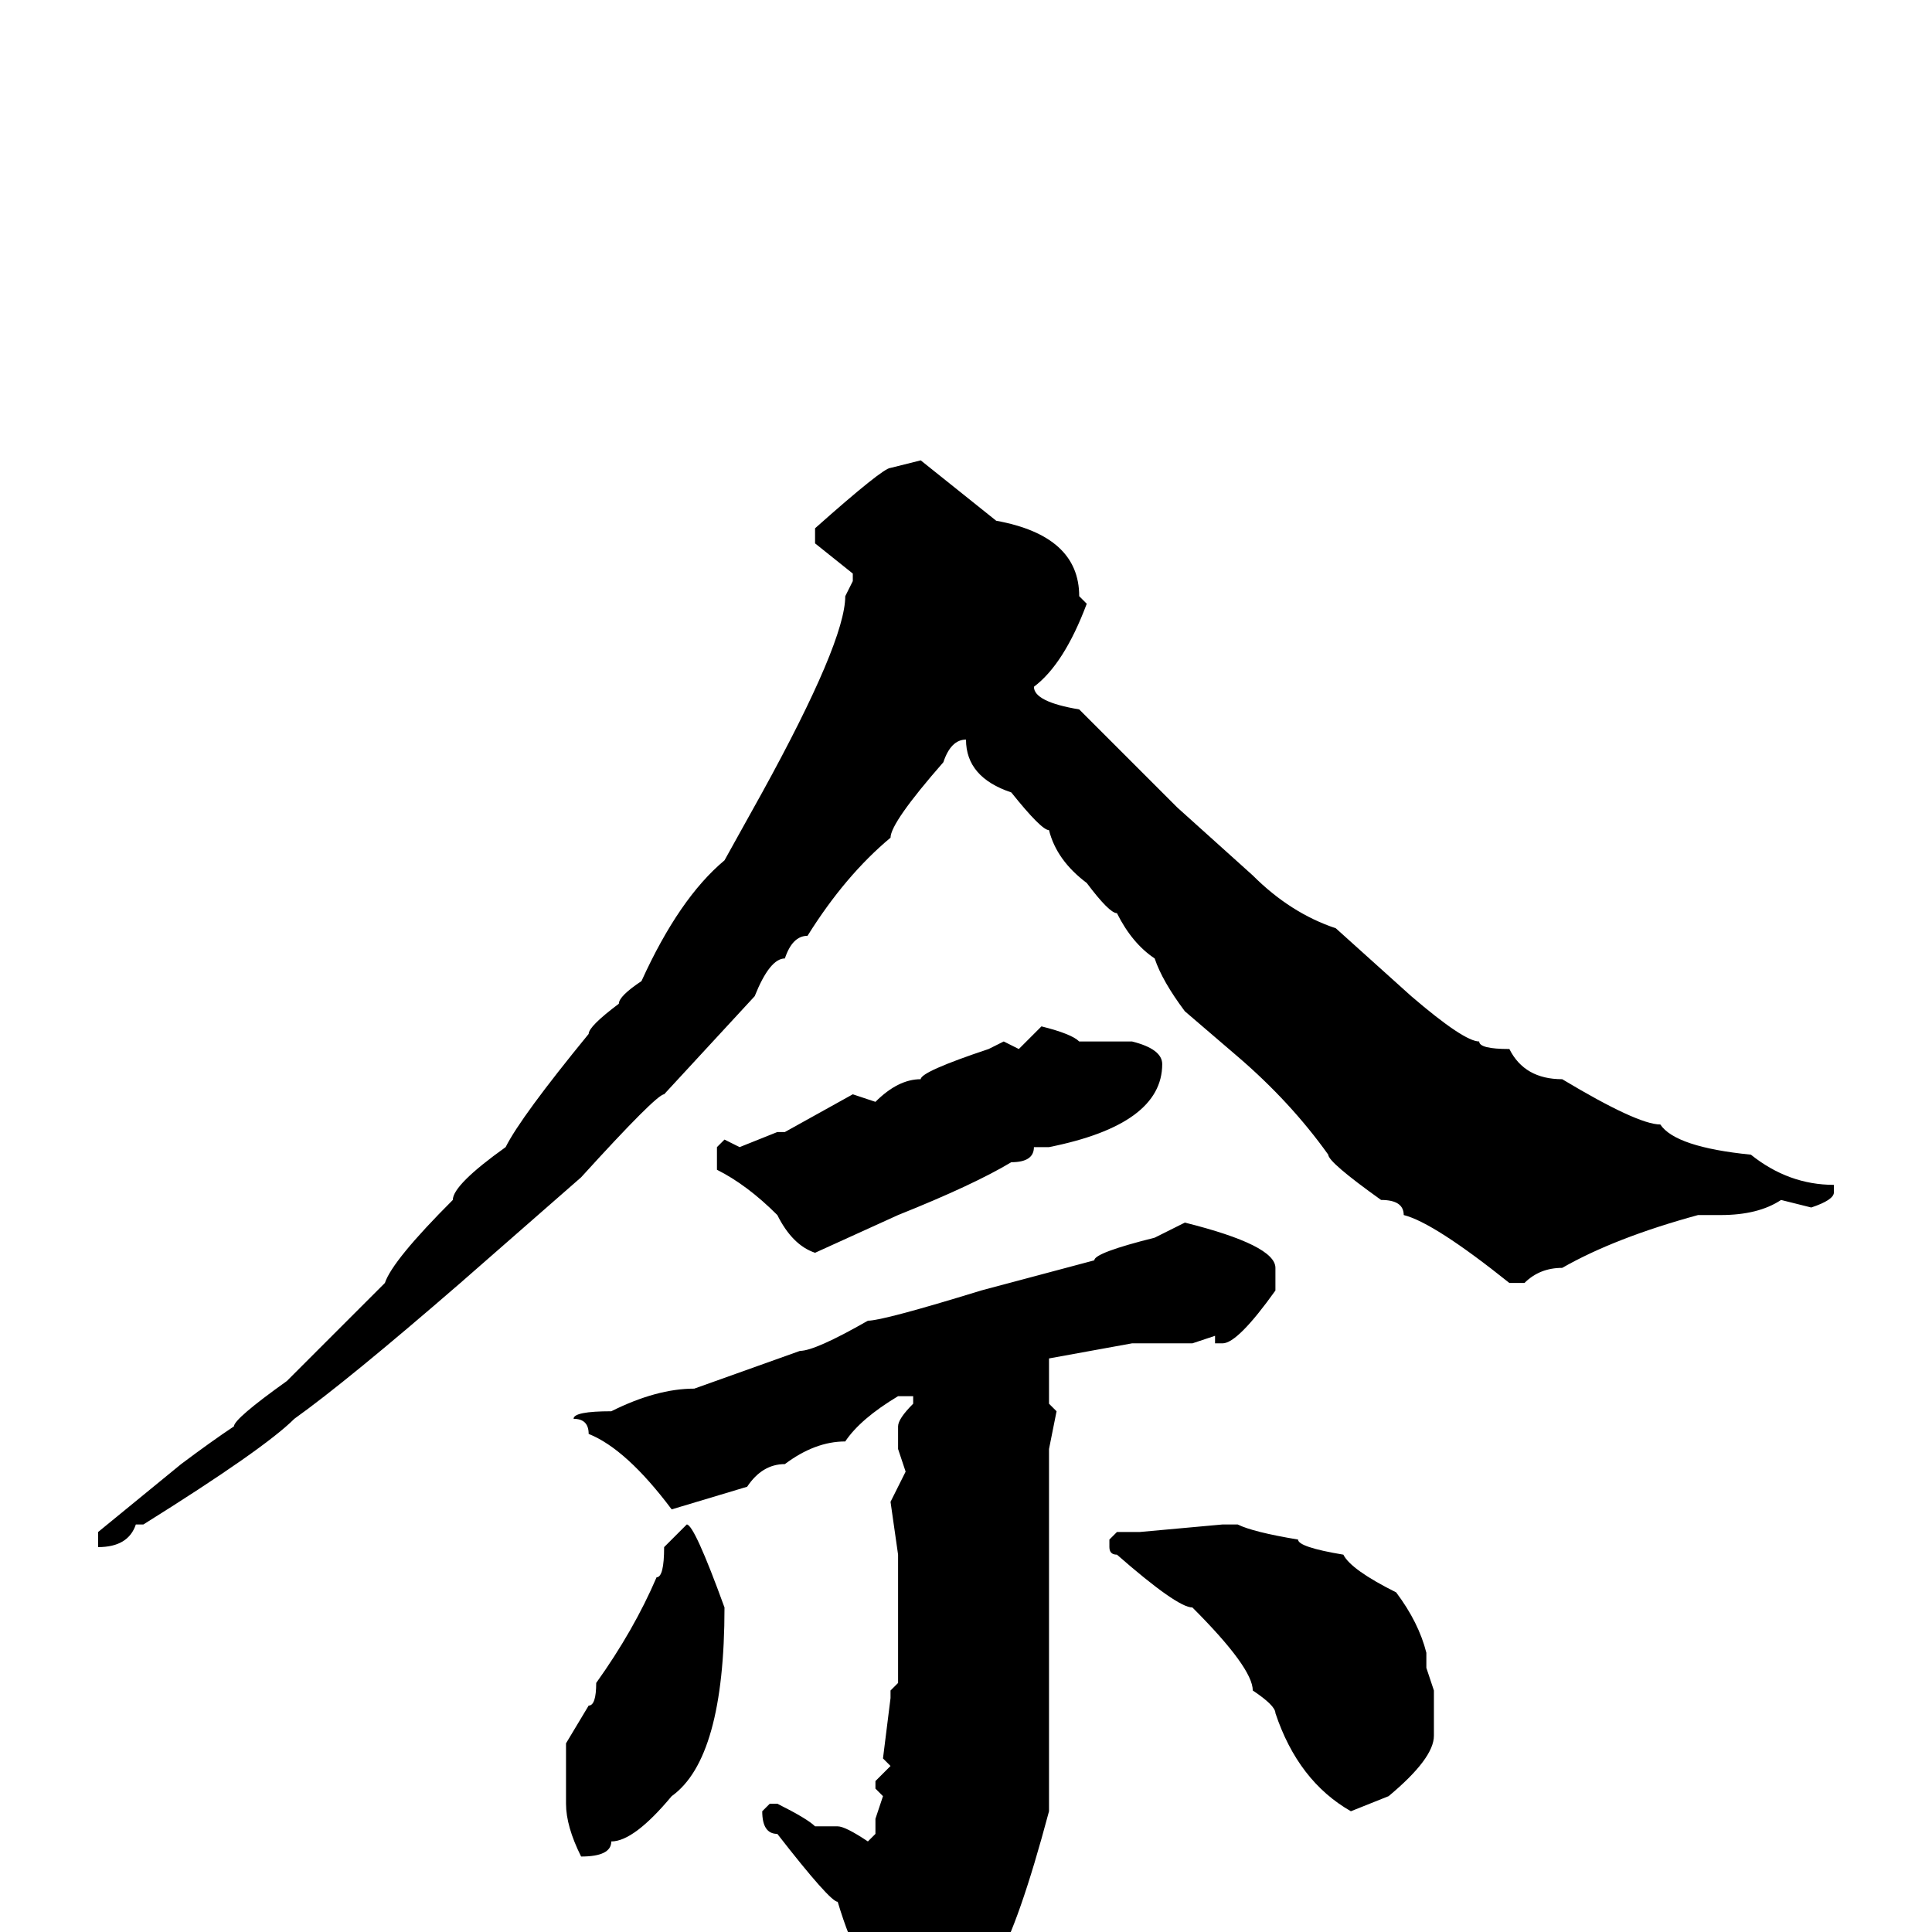 <svg xmlns="http://www.w3.org/2000/svg" viewBox="0 -256 256 256">
	<path fill="#000000" d="M122 -195L132 -187Q143 -185 143 -177L144 -176Q141 -168 137 -165Q137 -163 143 -162L156 -149L166 -140Q171 -135 177 -133L187 -124Q194 -118 196 -118Q196 -117 200 -117Q202 -113 207 -113Q217 -107 220 -107Q222 -104 232 -103Q237 -99 243 -99V-98Q243 -97 240 -96L236 -97Q233 -95 228 -95H225Q214 -92 207 -88Q204 -88 202 -86H200Q190 -94 186 -95Q186 -97 183 -97Q176 -102 176 -103Q171 -110 164 -116L157 -122Q154 -126 153 -129Q150 -131 148 -135Q147 -135 144 -139Q140 -142 139 -146Q138 -146 134 -151Q128 -153 128 -158Q126 -158 125 -155Q118 -147 118 -145Q112 -140 107 -132Q105 -132 104 -129Q102 -129 100 -124L88 -111Q87 -111 77 -100L61 -86Q46 -73 39 -68Q35 -64 19 -54H18Q17 -51 13 -51V-53L24 -62Q28 -65 31 -67Q31 -68 38 -73L39 -74Q50 -85 51 -86Q52 -89 60 -97Q60 -99 67 -104Q69 -108 78 -119Q78 -120 82 -123Q82 -124 85 -126Q90 -137 96 -142L101 -151Q112 -171 112 -177L113 -179V-180L108 -184V-186Q117 -194 118 -194ZM138 -120Q142 -119 143 -118H146H150Q154 -117 154 -115Q154 -107 139 -104H137Q137 -102 134 -102Q129 -99 119 -95L108 -90Q105 -91 103 -95Q99 -99 95 -101V-102V-104L96 -105L98 -104L103 -106H104L113 -111L116 -110Q119 -113 122 -113Q122 -114 131 -117L133 -118L135 -117Q136 -118 138 -120ZM157 -94Q169 -91 169 -88V-85Q164 -78 162 -78H161V-79L158 -78H150L139 -76V-73V-70L140 -69L139 -64V-59V-50V-46V-45V-39V-28V-22V-19V-18V-16Q135 -1 132 4Q125 14 120 18Q120 19 119 19Q116 19 116 9L117 6Q114 6 111 -4Q110 -4 103 -13Q101 -13 101 -16L102 -17H103Q107 -15 108 -14H109H111Q112 -14 115 -12L116 -13V-15L117 -18L116 -19V-20L118 -22L117 -23L118 -31V-32L119 -33V-43V-50L118 -57L120 -61L119 -64V-67Q119 -68 121 -70V-71H119Q114 -68 112 -65Q108 -65 104 -62Q101 -62 99 -59L89 -56Q83 -64 78 -66Q78 -68 76 -68Q76 -69 81 -69Q87 -72 92 -72L106 -77Q108 -77 115 -81Q117 -81 130 -85L145 -89Q145 -90 153 -92ZM162 -54H164Q166 -53 172 -52Q172 -51 178 -50Q179 -48 185 -45Q188 -41 189 -37V-36V-35L190 -32V-26Q190 -23 184 -18L179 -16Q172 -20 169 -29Q169 -30 166 -32Q166 -35 158 -43Q156 -43 148 -50Q147 -50 147 -51V-52L148 -53H151ZM91 -54Q92 -54 96 -43Q96 -23 89 -18Q84 -12 81 -12Q81 -10 77 -10Q75 -14 75 -17V-25L78 -30Q79 -30 79 -33Q84 -40 87 -47Q88 -47 88 -51Z"/>
</svg>
